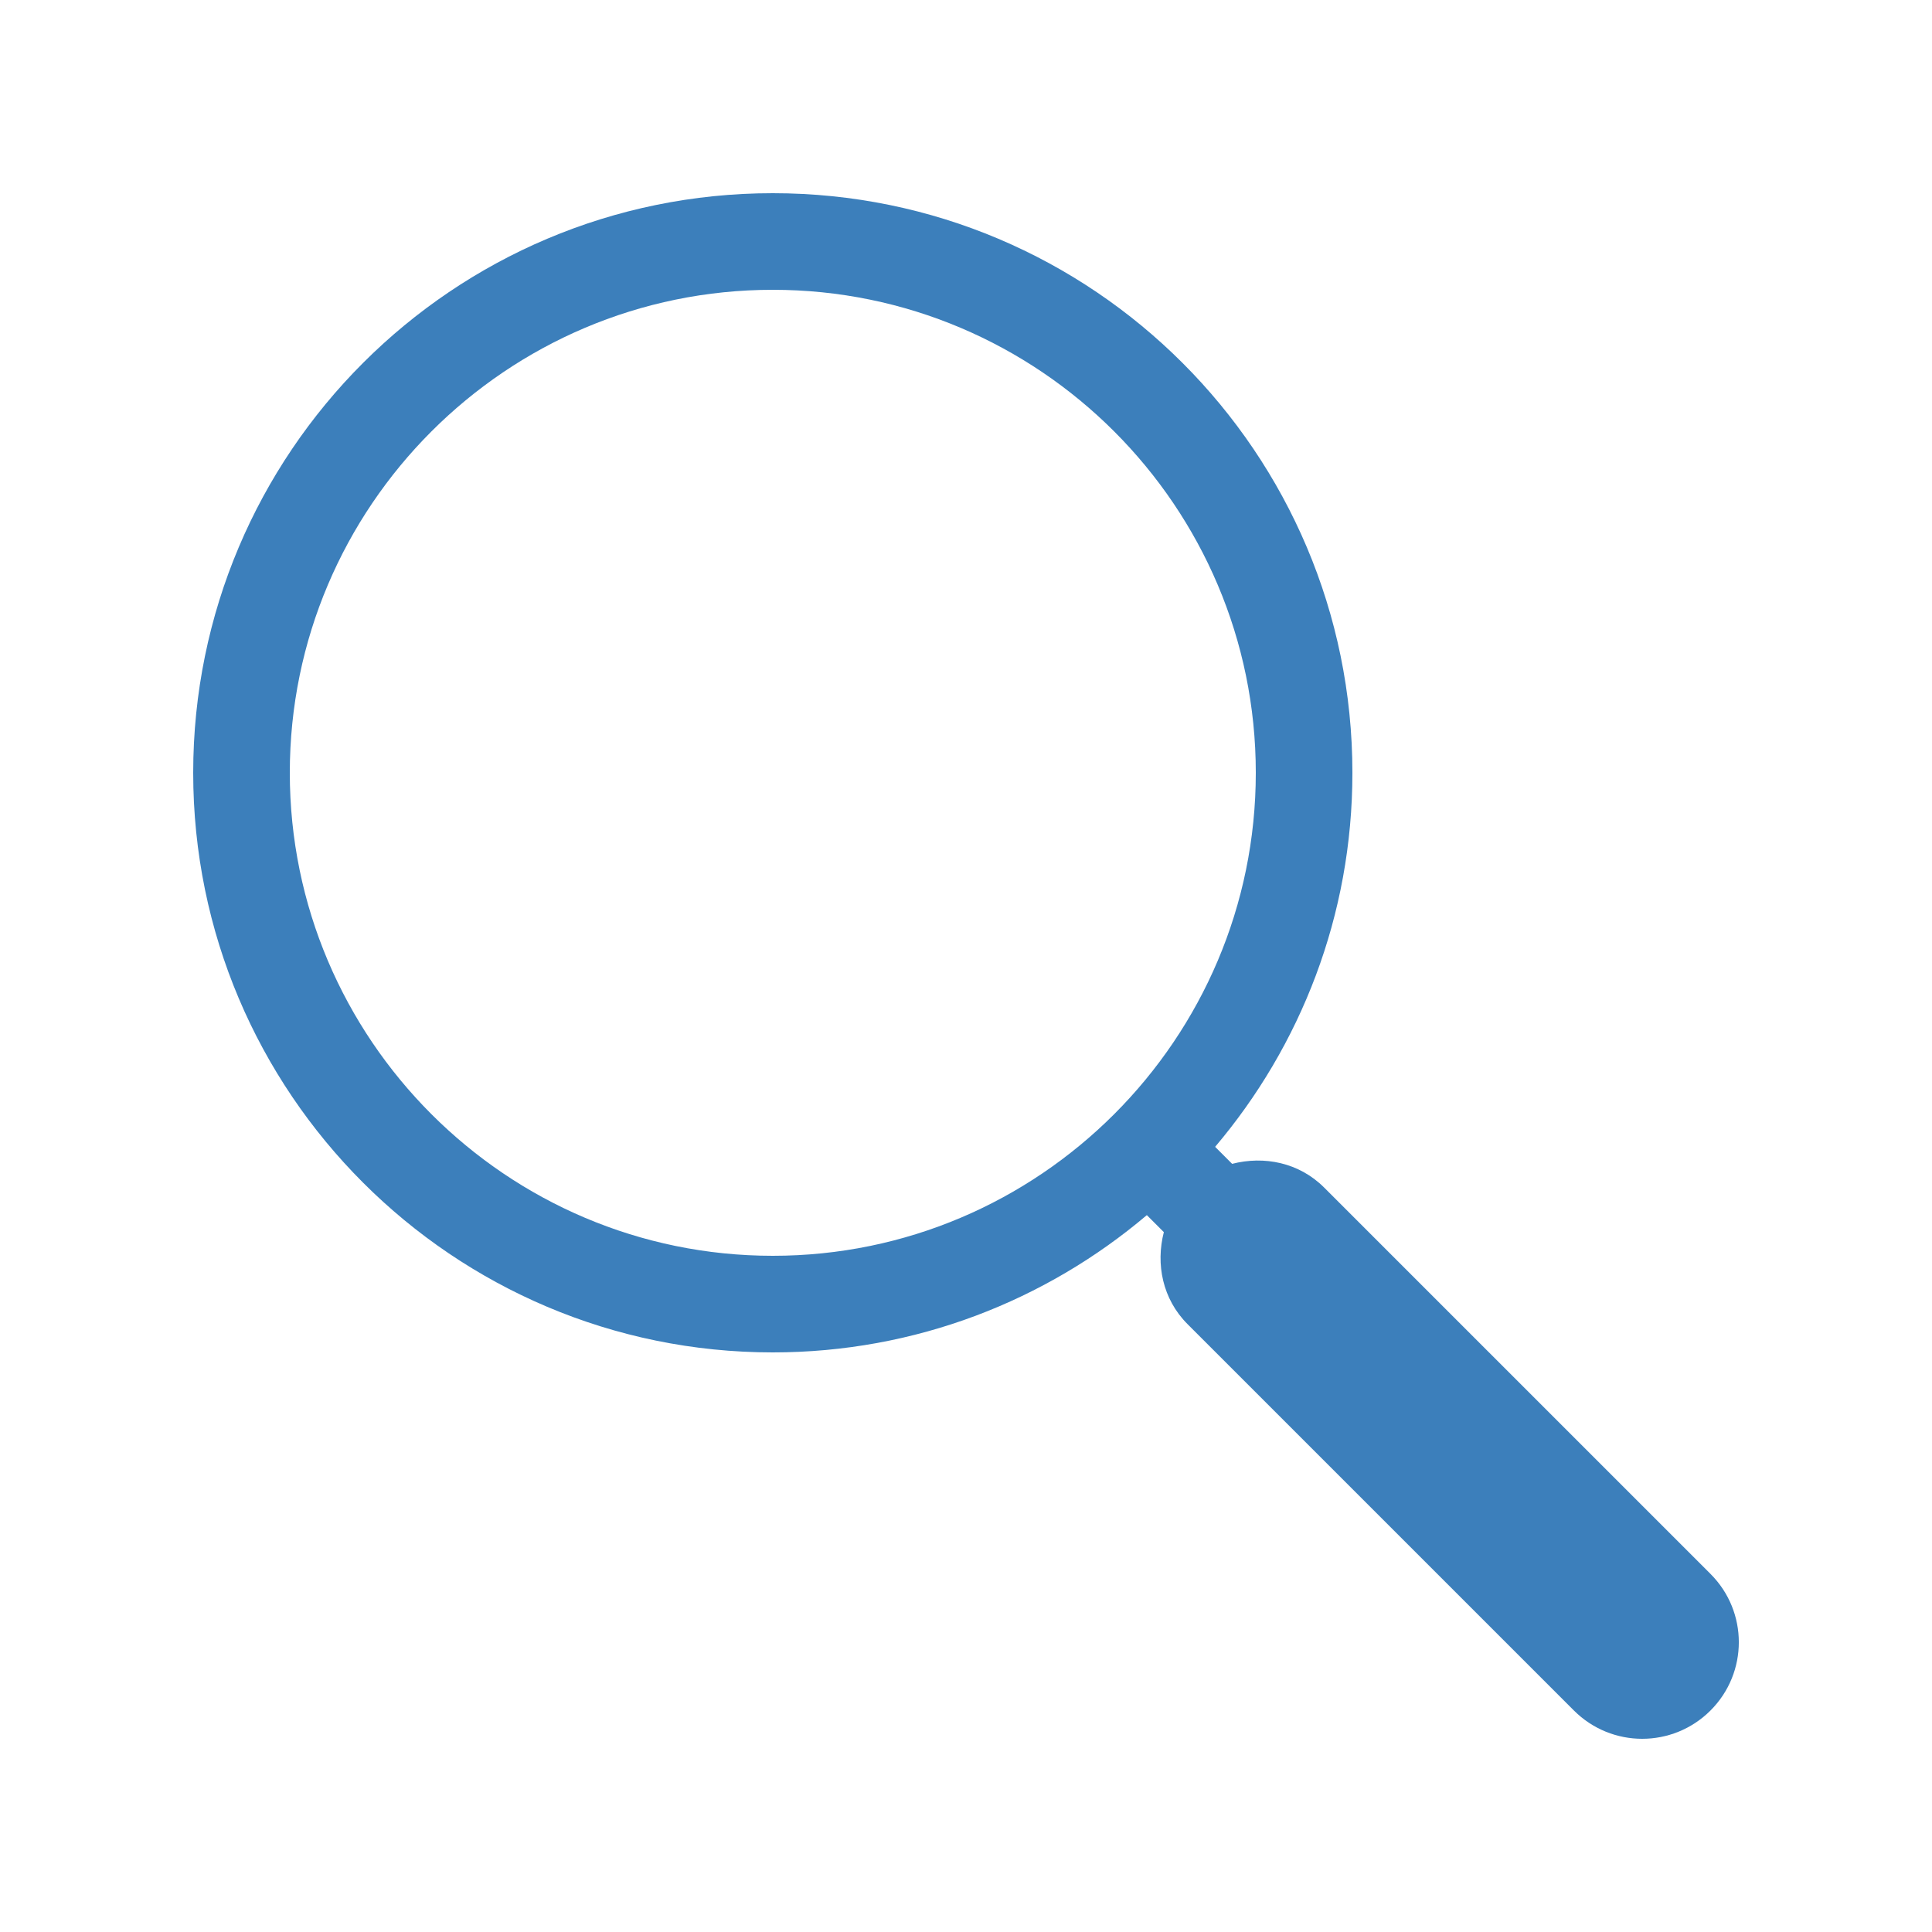 <?xml version="1.0" encoding="utf-8"?>
<!-- Generator: Adobe Illustrator 16.0.0, SVG Export Plug-In . SVG Version: 6.00 Build 0)  -->
<!DOCTYPE svg PUBLIC "-//W3C//DTD SVG 1.0//EN" "http://www.w3.org/TR/2001/REC-SVG-20010904/DTD/svg10.dtd">
<svg version="1.0" id="Layer_1" xmlns="http://www.w3.org/2000/svg" xmlns:xlink="http://www.w3.org/1999/xlink" x="0px" y="0px"
	 width="20px" height="20px" viewBox="-1 -1 20 20" enable-background="new -1 -1 20 20" xml:space="preserve">
<path fill="#3C7FBB" d="M16.707,15.293l-4-4c-0.259-0.259-0.621-0.33-0.952-0.245l-0.176-0.176C12.464,9.827,13,8.477,13,7
	c0-3.313-2.688-6-6-6C3.687,1,1,3.687,1,7c0,3.312,2.687,6,6,6c1.477,0,2.827-0.536,3.872-1.421l0.176,0.176
	c-0.085,0.331-0.014,0.693,0.245,0.952l4,4C15.488,16.902,15.744,17,16,17s0.512-0.098,0.707-0.293
	C17.098,16.316,17.098,15.684,16.707,15.293z M7,12c-2.757,0-5-2.243-5-5s2.243-5,5-5s5,2.243,5,5S9.757,12,7,12z"/>
</svg>

